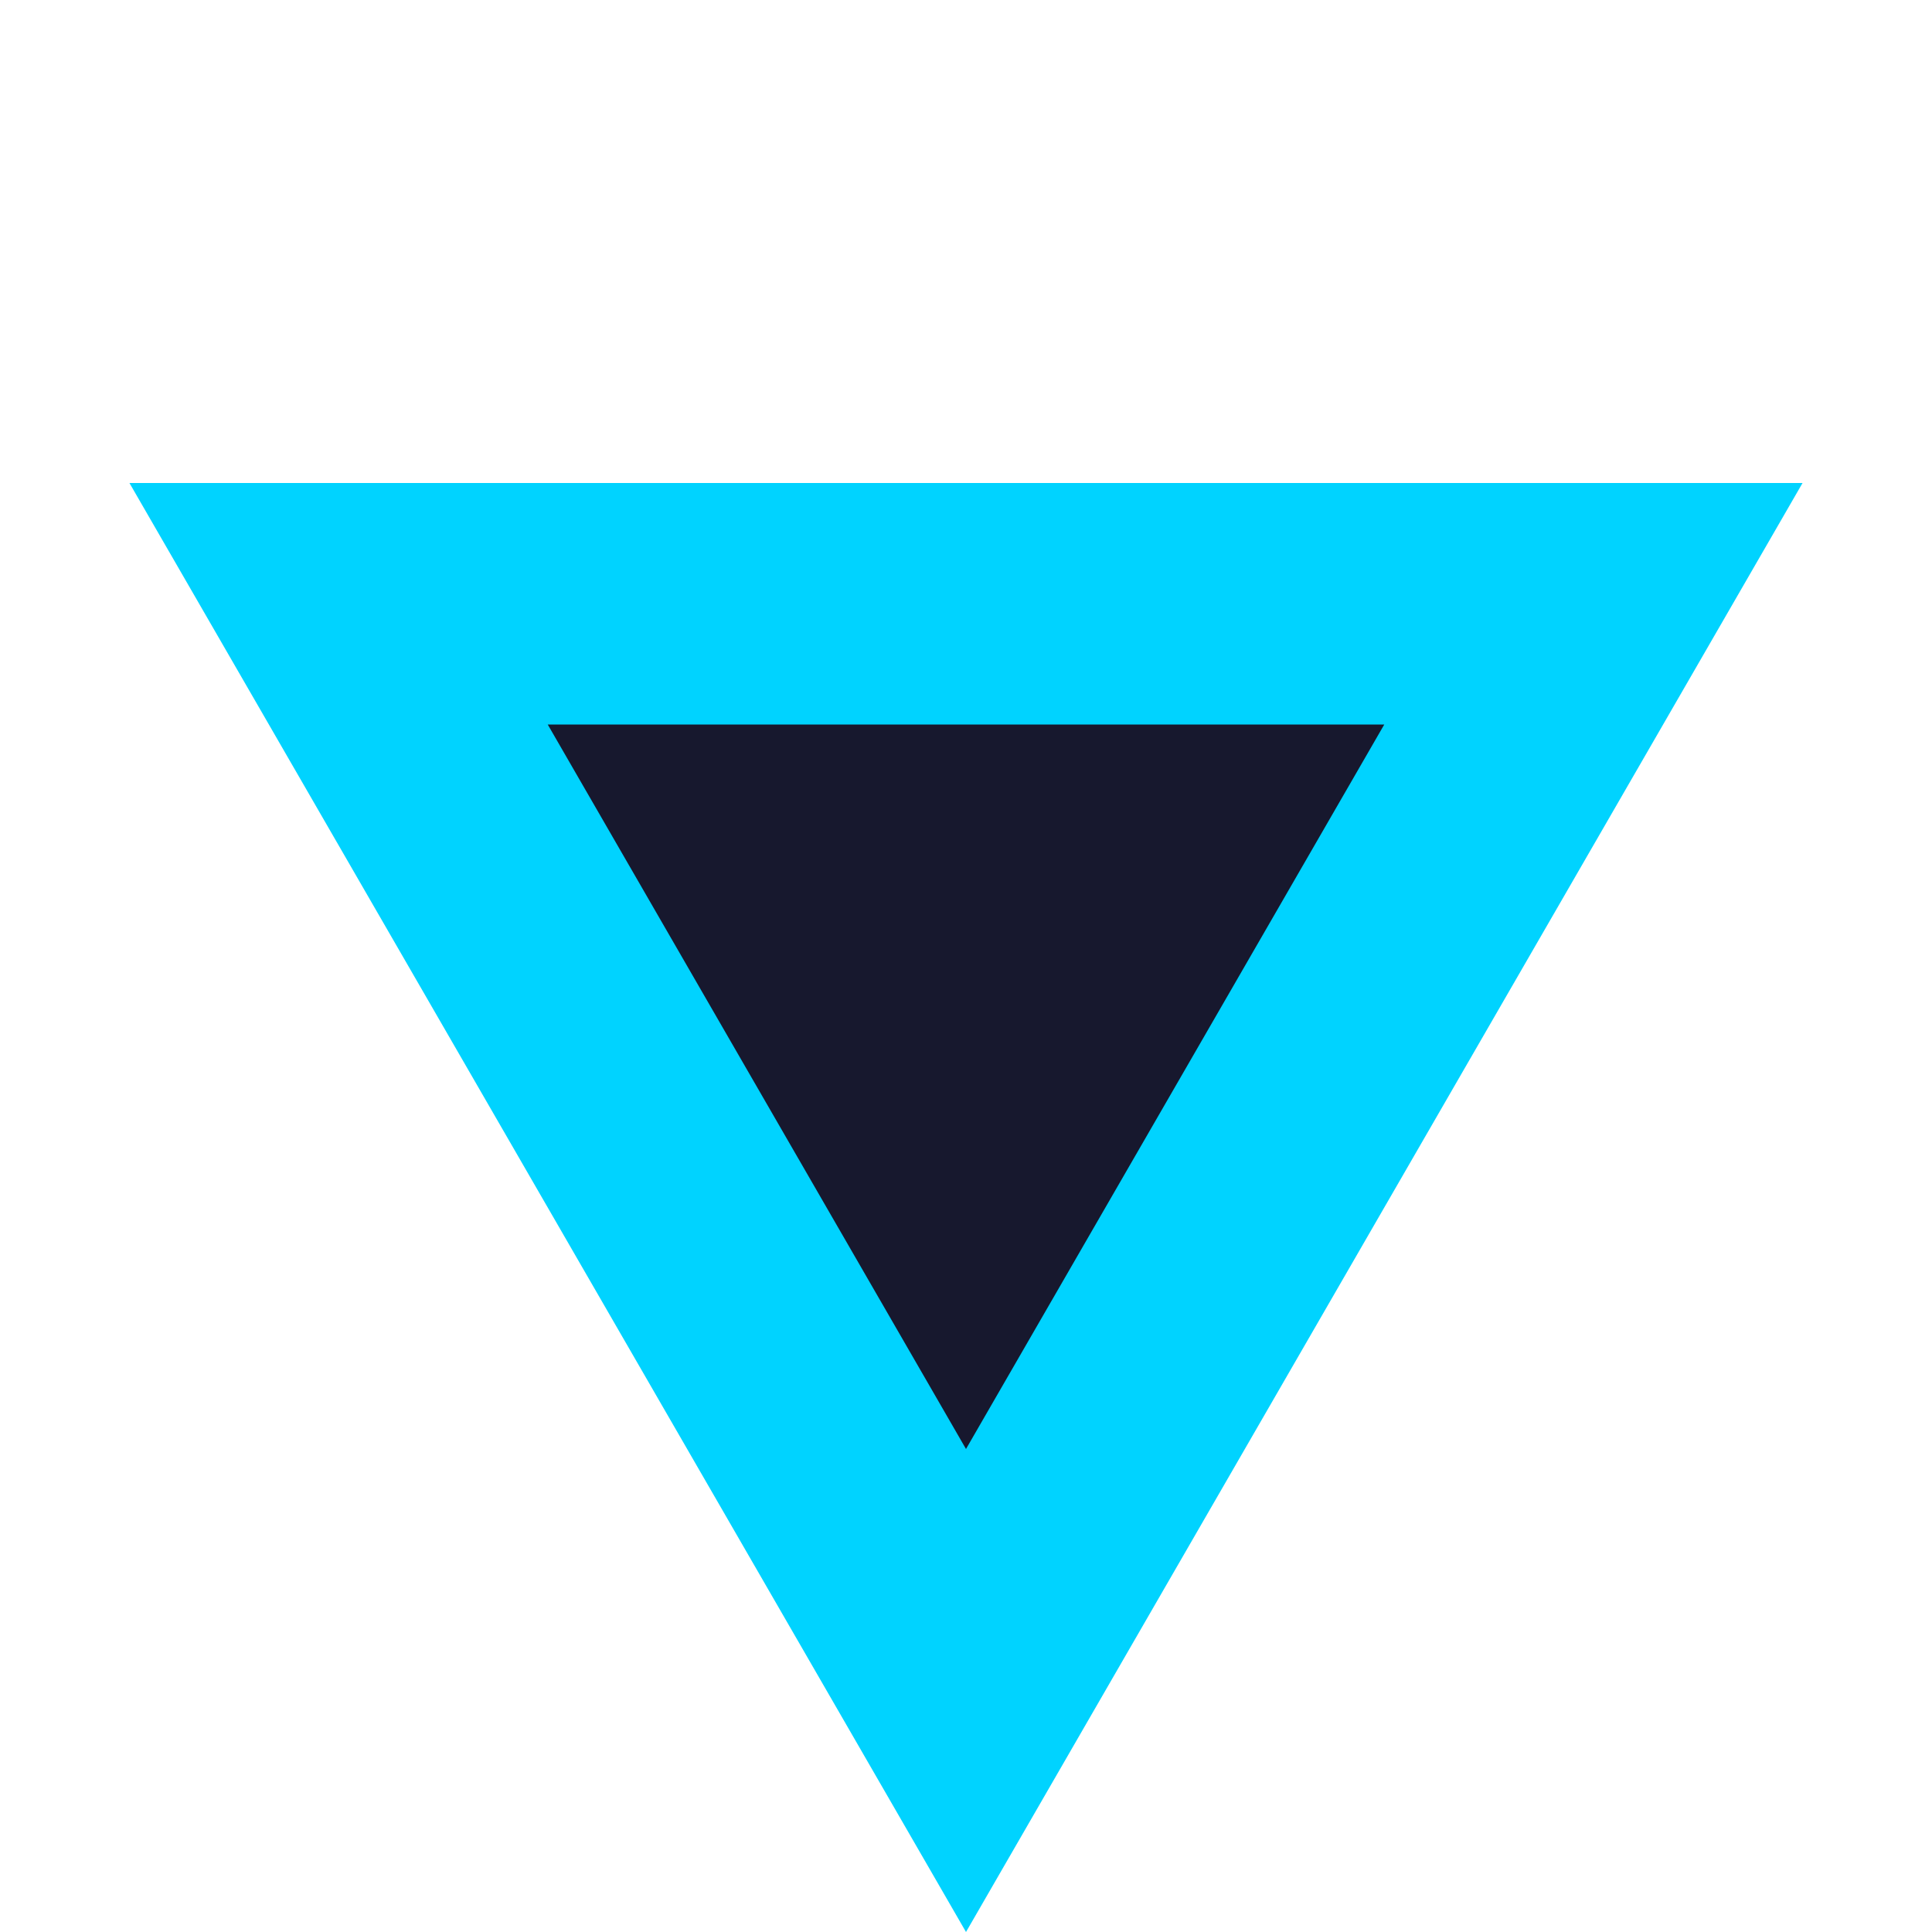 <svg width="20" height="20" viewBox="0 0 20 20" fill="none" xmlns="http://www.w3.org/2000/svg">
<path d="M10 20L1.34 5L18.66 5L10 20Z" fill="#00D3FF"/>
<path d="M10 15L5.67 7.5L14.33 7.5L10 15Z" fill="#17182E"/>
</svg>
